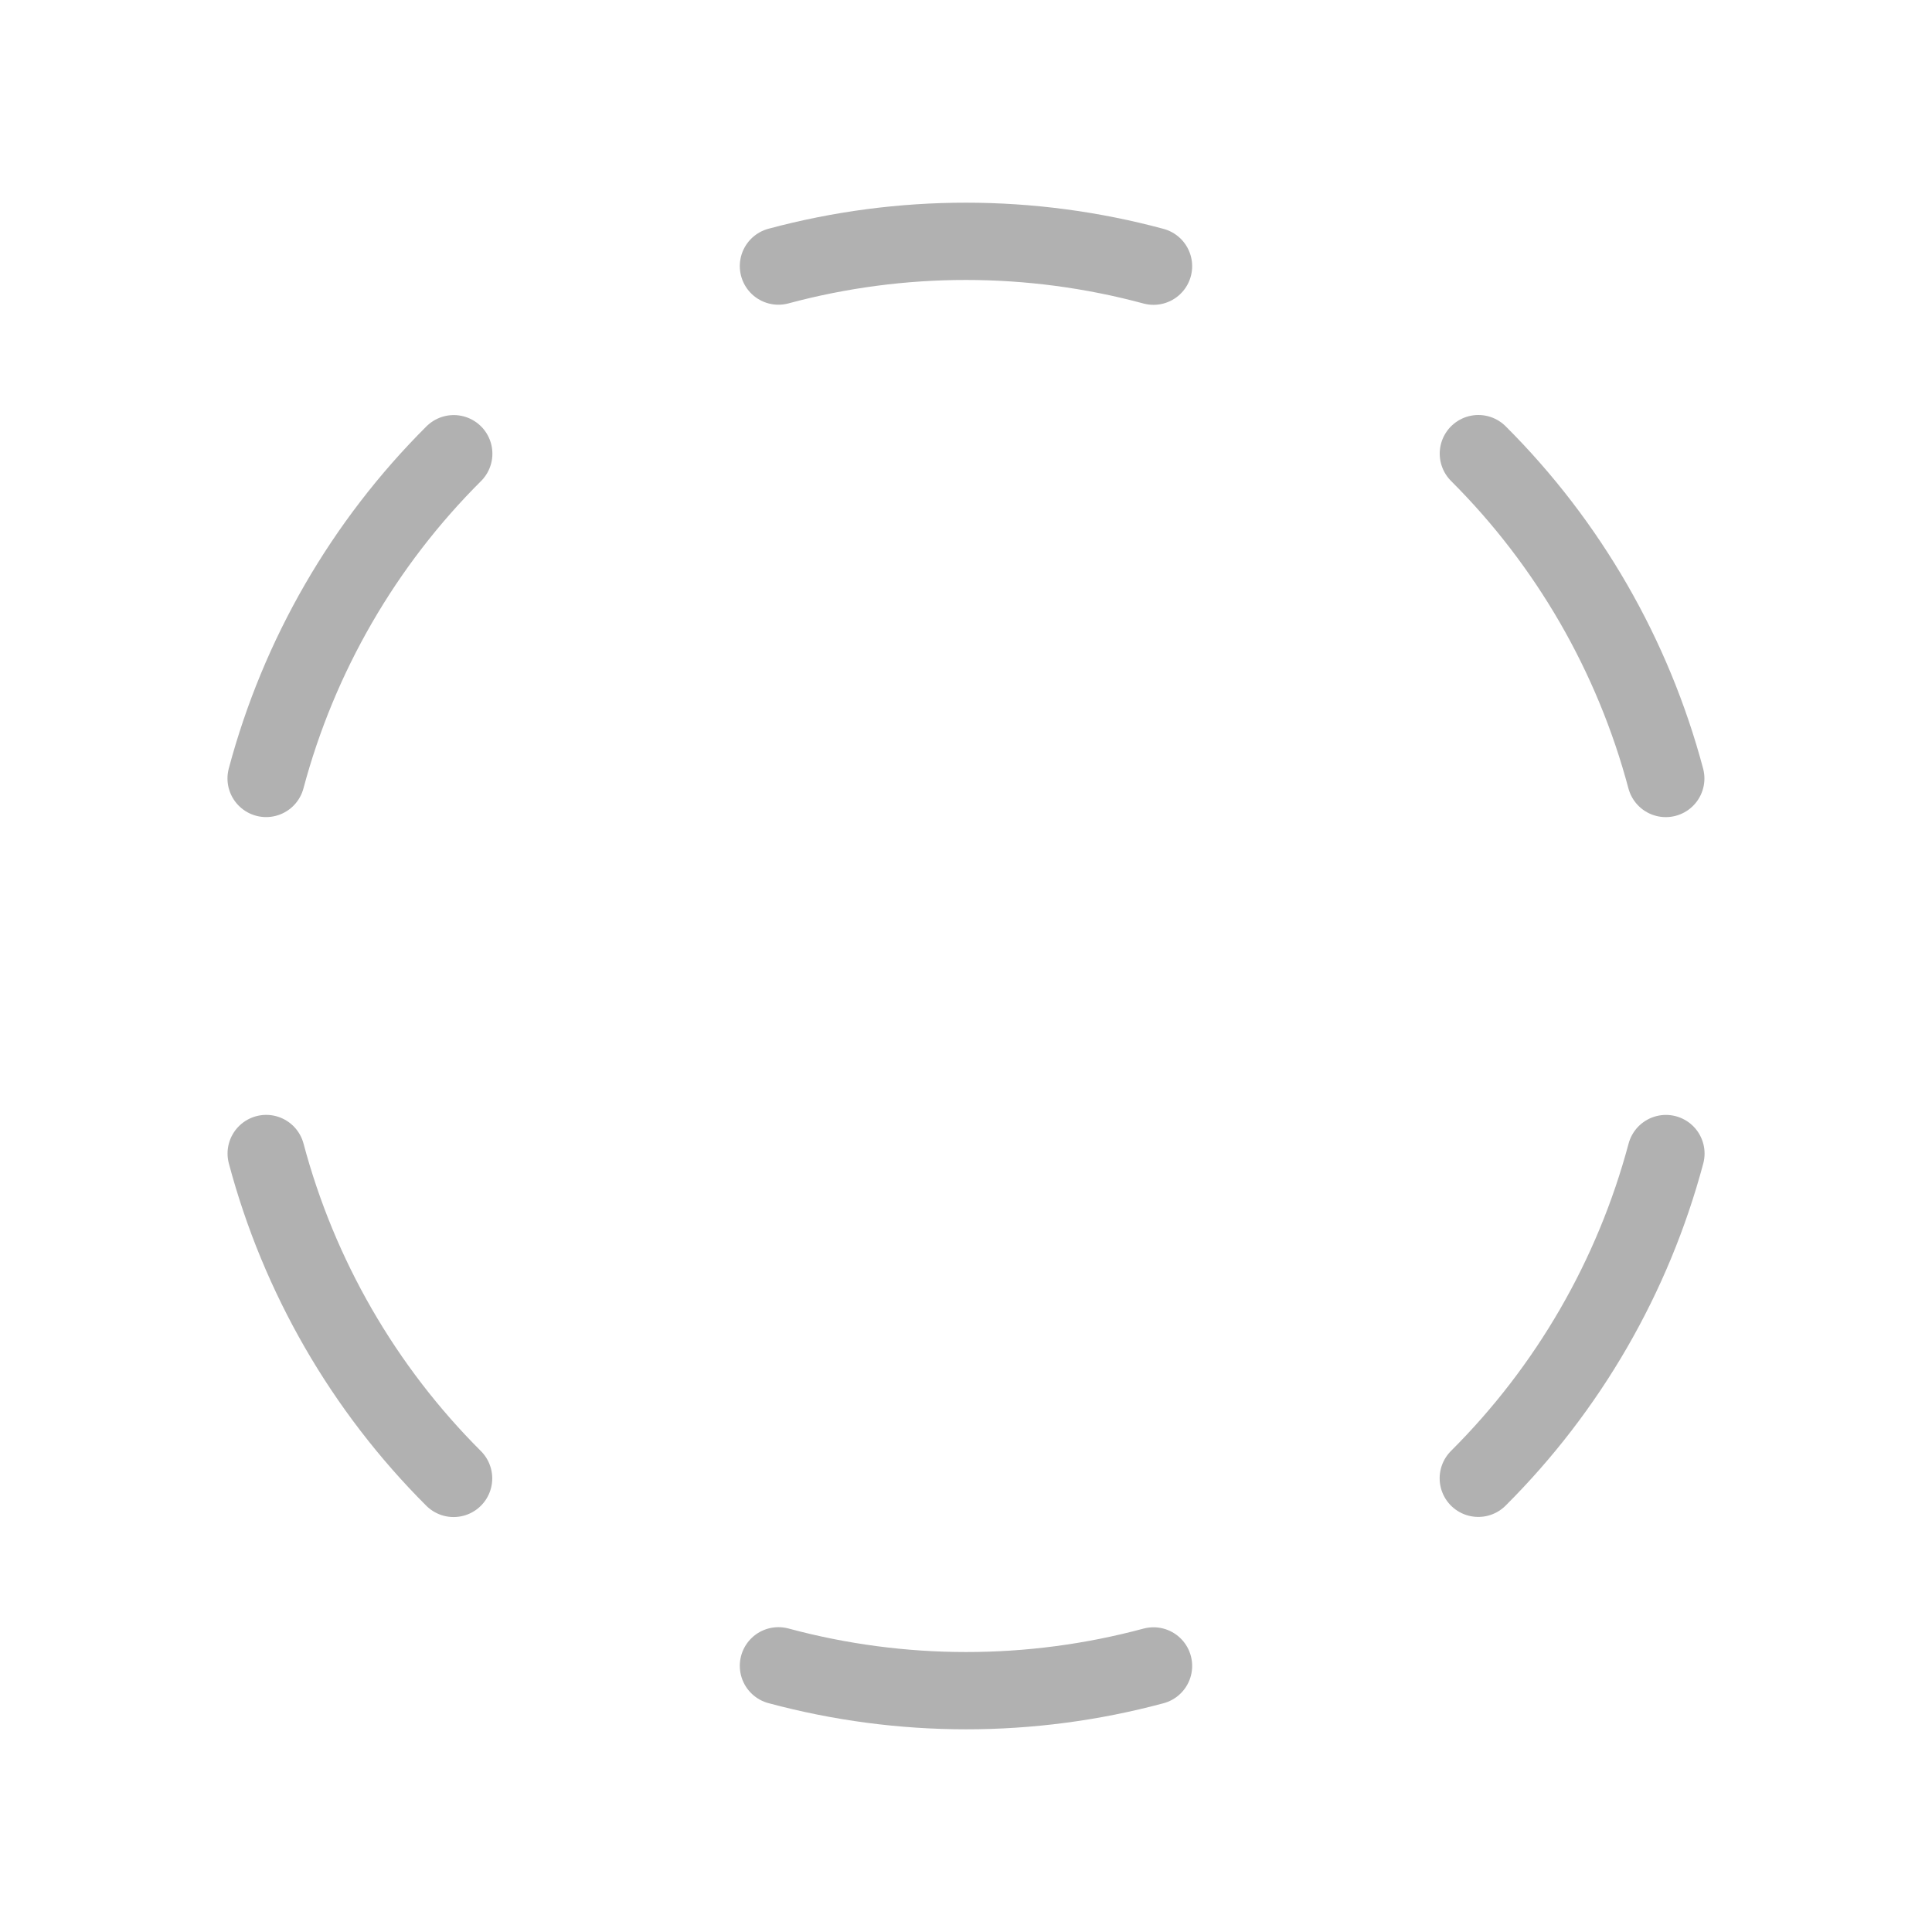 <svg width="50" height="50" viewBox="0 0 50 50" fill="none" xmlns="http://www.w3.org/2000/svg">
<path d="M6.887 20.146C7.736 16.965 9.411 14.066 11.743 11.742" stroke="#B1B1B1" stroke-width="2" stroke-linecap="round" stroke-linejoin="round"/>
<path d="M11.739 38.261C9.409 35.935 7.736 33.034 6.889 29.853" stroke="#B1B1B1" stroke-width="2" stroke-linecap="round" stroke-linejoin="round"/>
<path d="M29.853 43.114C26.674 43.969 23.325 43.968 20.146 43.111" stroke="#B1B1B1" stroke-width="2" stroke-linecap="round" stroke-linejoin="round"/>
<path d="M43.114 29.854C42.265 33.034 40.589 35.934 38.258 38.258" stroke="#B1B1B1" stroke-width="2" stroke-linecap="round" stroke-linejoin="round"/>
<path d="M38.26 11.74C40.59 14.065 42.263 16.966 43.11 20.147" stroke="#B1B1B1" stroke-width="2" stroke-linecap="round" stroke-linejoin="round"/>
<path d="M20.146 6.886C23.326 6.031 26.674 6.032 29.853 6.889" stroke="#B1B1B1" stroke-width="2" stroke-linecap="round" stroke-linejoin="round"/>
</svg>
